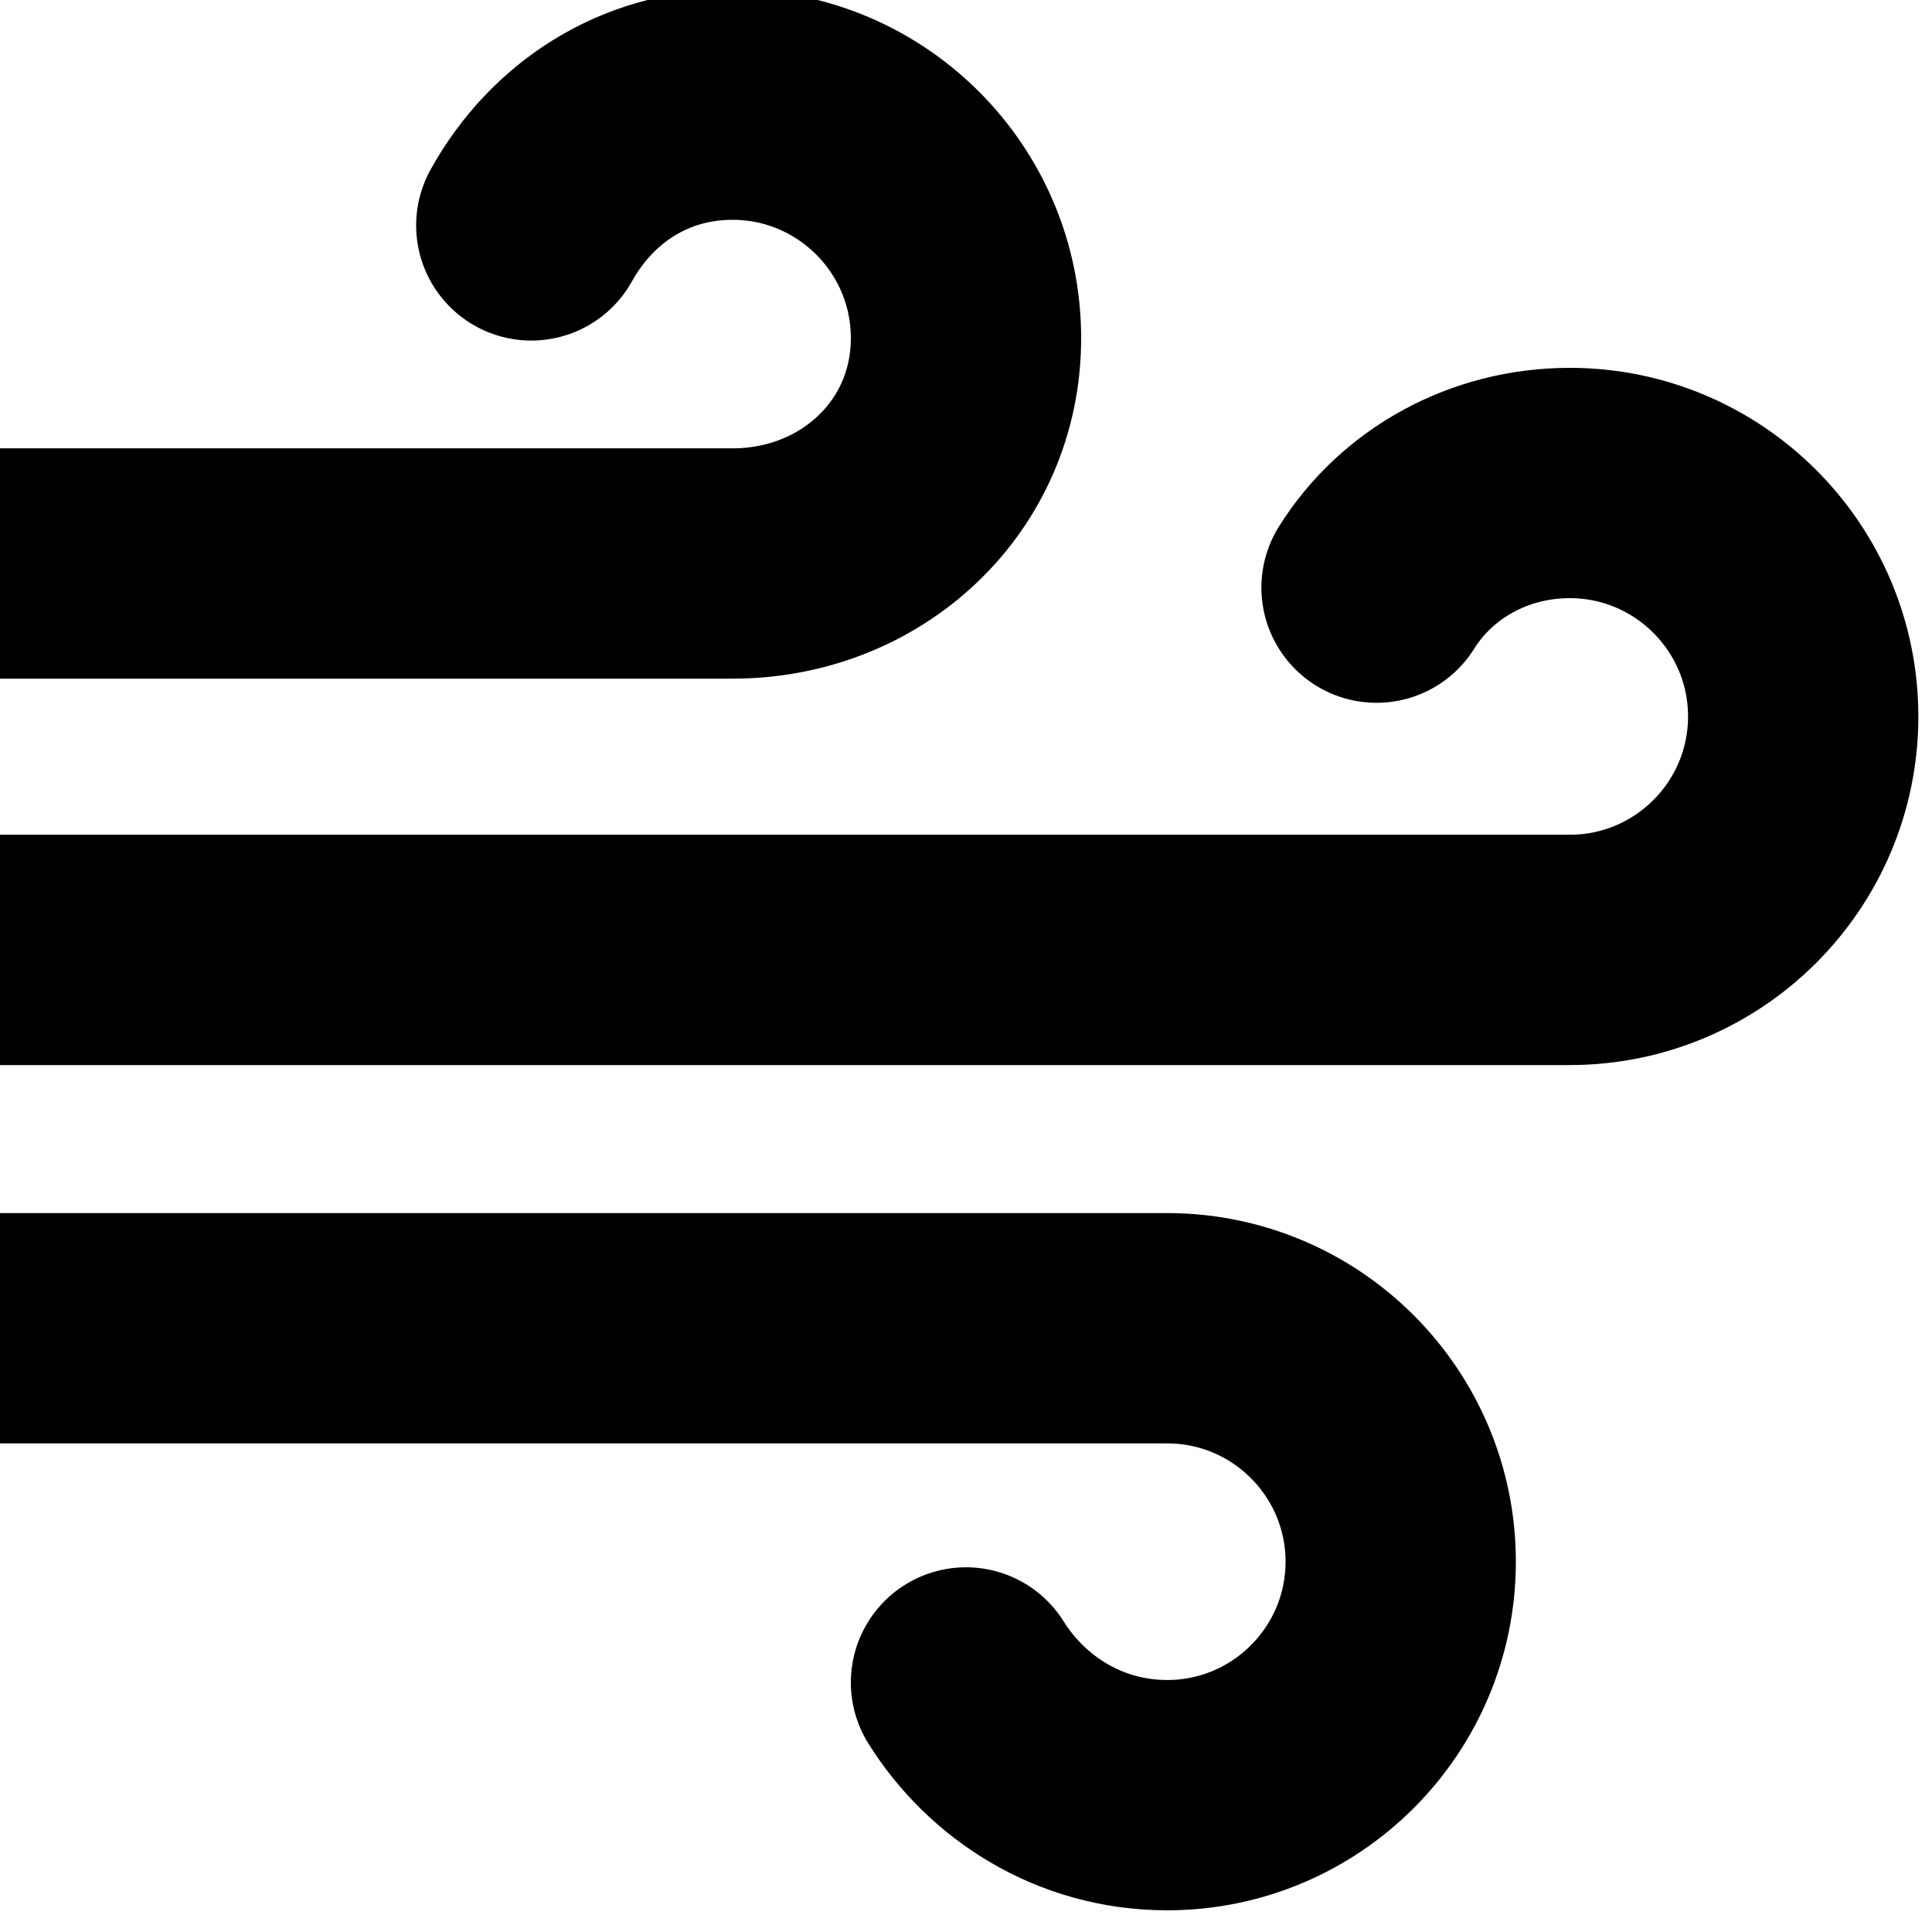 <?xml version="1.0" encoding="utf-8"?>
<!-- Generator: Adobe Illustrator 25.2.1, SVG Export Plug-In . SVG Version: 6.00 Build 0)  -->
<svg version="1.1" id="Layer_1" xmlns="http://www.w3.org/2000/svg" xmlns:xlink="http://www.w3.org/1999/xlink" x="0px" y="0px"
	 viewBox="0 0 24 24" style="enable-background:new 0 0 24 24;" xml:space="preserve">
<style type="text/css">
	.st0{fill:none;stroke:#000000;stroke-width:2.861;stroke-linecap:round;stroke-linejoin:round;stroke-miterlimit:10;}
</style>
<path class="st0" d="M6.6,2.8C7.1,1.9,8,1.3,9.1,1.3c1.6,0,2.9,1.3,2.9,2.9S10.7,7,9.1,7H0"/>
<path class="st0" d="M17.1,7.3C17.6,6.5,18.5,6,19.5,6c1.6,0,2.9,1.3,2.9,2.9s-1.3,2.9-2.9,2.9H0"/>
<path class="st0" d="M12,20.9c0.5,0.8,1.4,1.4,2.5,1.4c1.6,0,2.9-1.3,2.9-2.9c0-1.6-1.3-2.9-2.9-2.9H0"/>
</svg>
